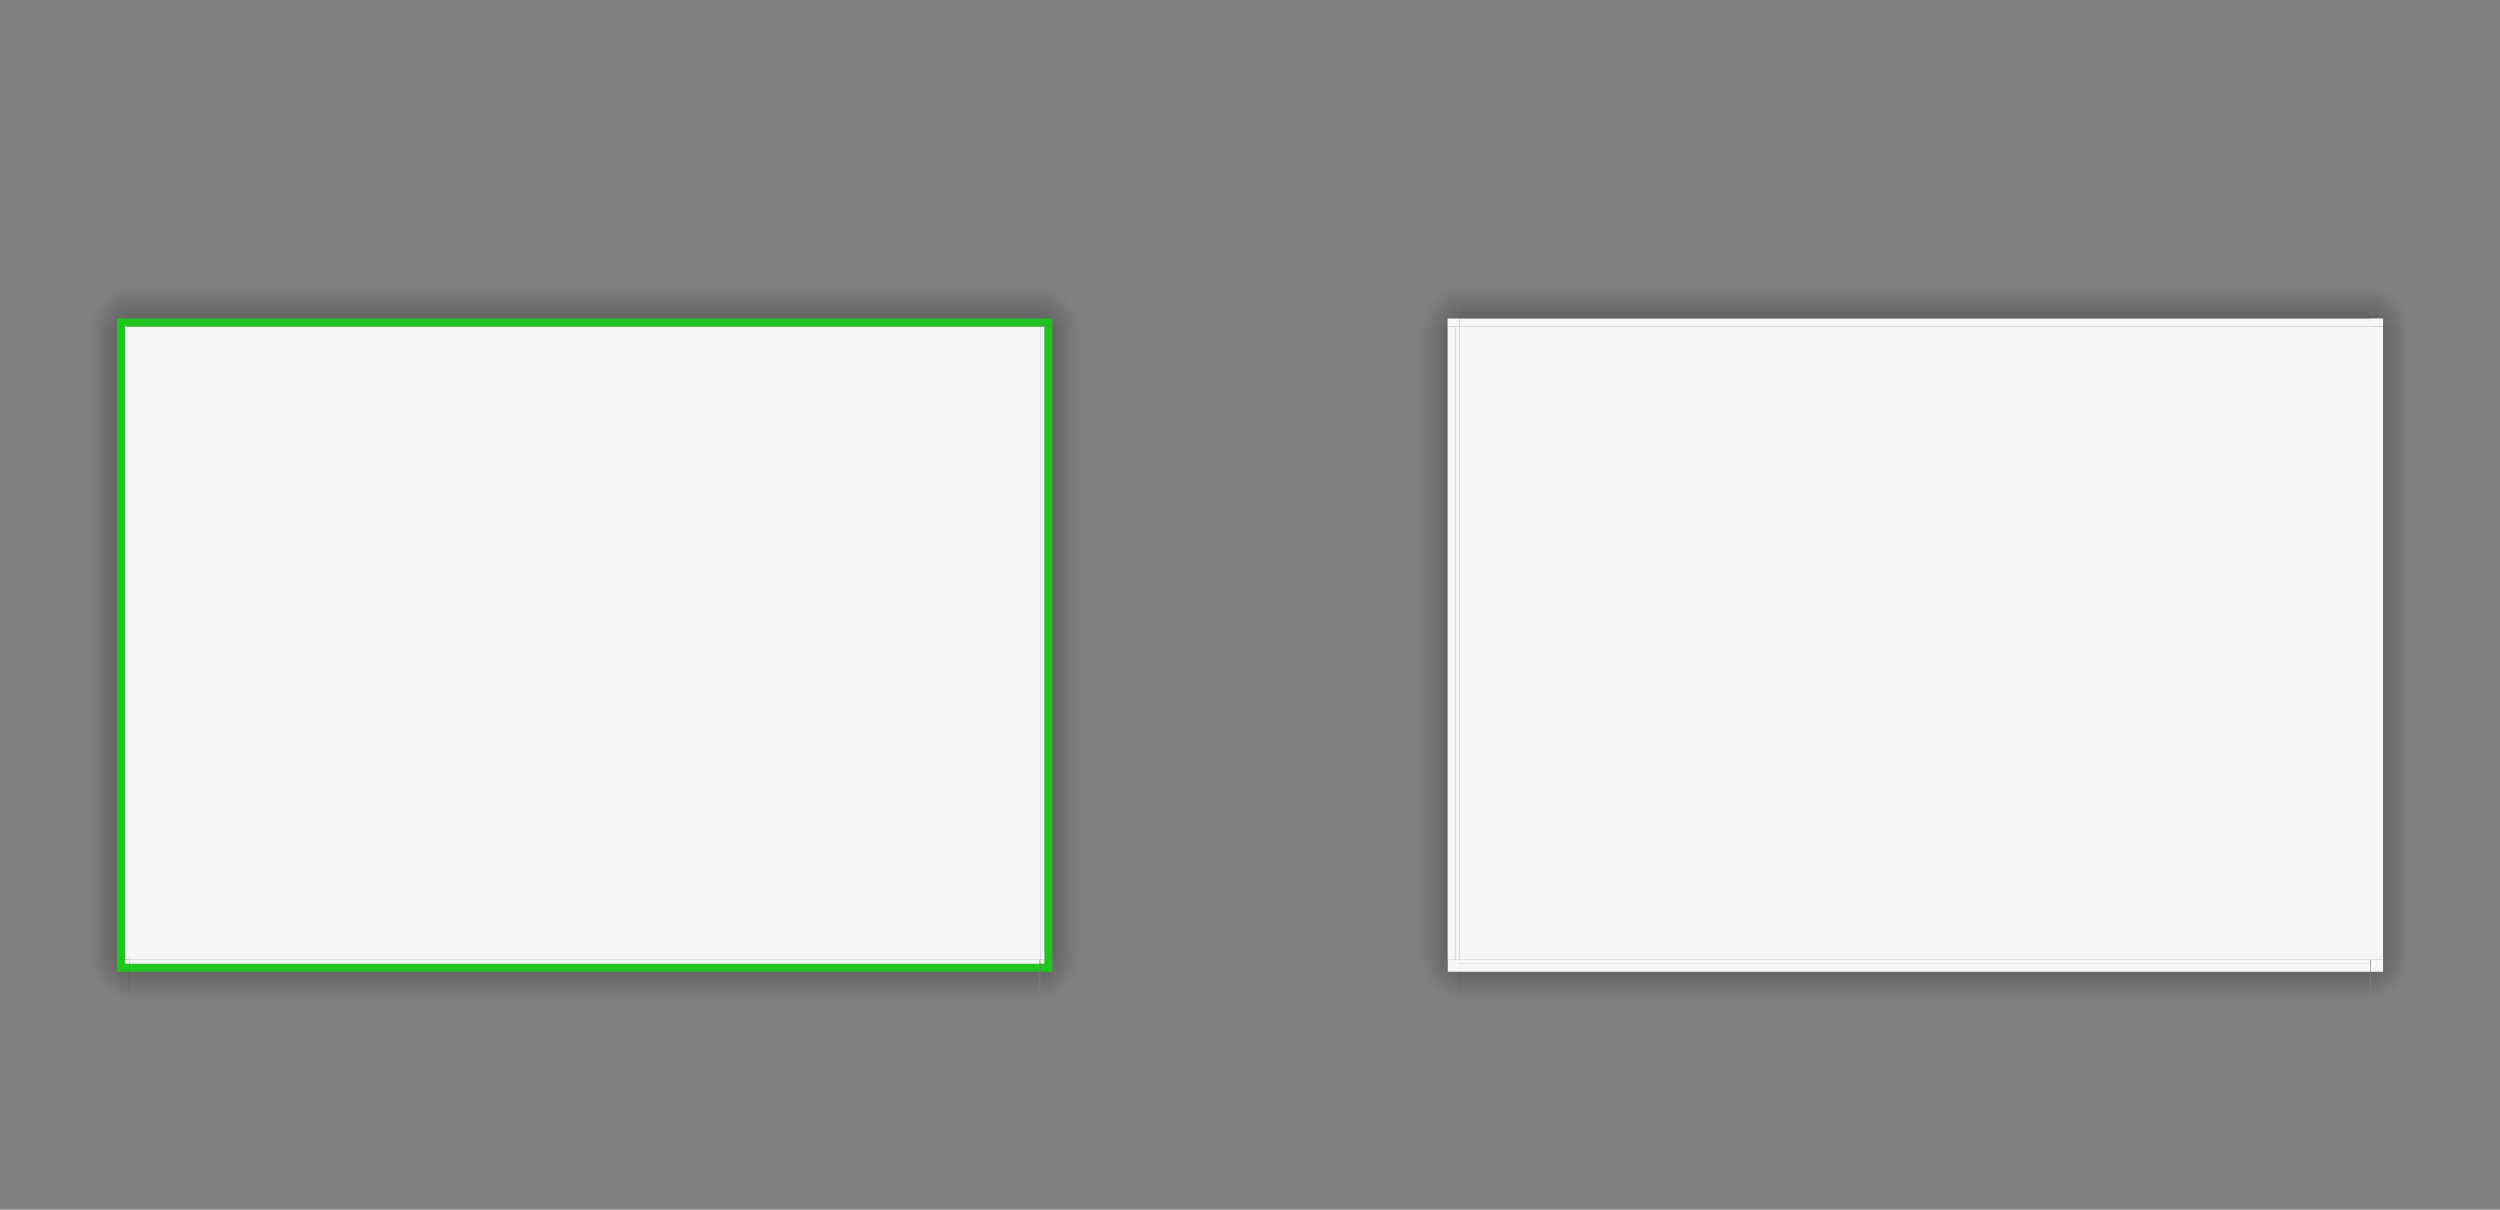 <?xml version="1.0" encoding="UTF-8" standalone="no"?>
<!-- Created with Inkscape (http://www.inkscape.org/) -->

<svg
   xmlns:osb="http://www.openswatchbook.org/uri/2009/osb"
   xmlns:dc="http://purl.org/dc/elements/1.1/"
   xmlns:cc="http://creativecommons.org/ns#"
   xmlns:rdf="http://www.w3.org/1999/02/22-rdf-syntax-ns#"
   xmlns:svg="http://www.w3.org/2000/svg"
   xmlns="http://www.w3.org/2000/svg"
   xmlns:xlink="http://www.w3.org/1999/xlink"
   xmlns:sodipodi="http://sodipodi.sourceforge.net/DTD/sodipodi-0.dtd"
   xmlns:inkscape="http://www.inkscape.org/namespaces/inkscape"
   width="620"
   height="300"
   id="svg6499"
   version="1.1"
   inkscape:version="0.92.3 (2405546, 2018-03-11)"
   sodipodi:docname="decoration-template.svg">
  <rect width="100%" height="100%" fill="#808080" stroke="none"/>
  <sodipodi:namedview
     id="base"
     pagecolor="#8d8d8d"
     bordercolor="#666666"
     borderopacity="1.0"
     inkscape:pageopacity="0"
     inkscape:pageshadow="2"
     inkscape:zoom="14.486819"
     inkscape:cx="56.645126"
     inkscape:cy="217.39414"
     inkscape:document-units="px"
     inkscape:current-layer="layer1"
     showgrid="false"
     inkscape:snap-bbox="true"
     inkscape:window-width="1699"
     inkscape:window-height="845"
     inkscape:window-x="130"
     inkscape:window-y="151"
     inkscape:window-maximized="0"
     showguides="true"
     inkscape:guide-bbox="true"
     inkscape:pagecheckerboard="true"
     inkscape:showpageshadow="false"
     inkscape:bbox-paths="true"
     inkscape:snap-global="true">
    <inkscape:grid
       type="xygrid"
       id="grid7260"
       empspacing="5"
       visible="true"
       enabled="true"
       snapvisiblegridlinesonly="true" />
  </sodipodi:namedview>
  <defs
     id="defs6501">
    <linearGradient
       id="linearGradient1393"
       osb:paint="solid">
      <stop
         style="stop-color:#000000;stop-opacity:1;"
         offset="0"
         id="stop1391" />
    </linearGradient>
    <linearGradient
       id="linearGradient1385"
       osb:paint="solid">
      <stop
         style="stop-color:#000000;stop-opacity:1;"
         offset="0"
         id="stop1383" />
    </linearGradient>
    <linearGradient
       id="linearGradient1377"
       osb:paint="solid">
      <stop
         style="stop-color:#000000;stop-opacity:1;"
         offset="0"
         id="stop1375" />
    </linearGradient>
    <linearGradient
       id="linearGradient1371"
       osb:paint="solid">
      <stop
         style="stop-color:#000000;stop-opacity:1;"
         offset="0"
         id="stop1369" />
    </linearGradient>
    <linearGradient
       id="linearGradient1363"
       osb:paint="solid">
      <stop
         style="stop-color:#000000;stop-opacity:1;"
         offset="0"
         id="stop1361" />
    </linearGradient>
    <linearGradient
       id="linearGradient1357"
       osb:paint="solid">
      <stop
         style="stop-color:#000000;stop-opacity:1;"
         offset="0"
         id="stop1355" />
    </linearGradient>
    <linearGradient
       inkscape:collect="always"
       id="linearGradient1005">
      <stop
         style="stop-color:#000000;stop-opacity:0.294"
         offset="0"
         id="stop1001" />
      <stop
         style="stop-color:#000000;stop-opacity:0;"
         offset="1"
         id="stop1003" />
    </linearGradient>
    <linearGradient
       osb:paint="solid"
       id="linearGradient992">
      <stop
         id="stop990"
         offset="0"
         style="stop-color:#000000;stop-opacity:1;" />
    </linearGradient>
    <linearGradient
       inkscape:collect="always"
       id="linearGradient970">
      <stop
         style="stop-color:#000000;stop-opacity:0.281"
         offset="0"
         id="stop966" />
      <stop
         style="stop-color:#000000;stop-opacity:0;"
         offset="1"
         id="stop968" />
    </linearGradient>
    <linearGradient
       inkscape:collect="always"
       id="linearGradient964">
      <stop
         style="stop-color:#000000;stop-opacity:0.294"
         offset="0"
         id="stop960" />
      <stop
         style="stop-color:#000000;stop-opacity:0;"
         offset="1"
         id="stop962" />
    </linearGradient>
    <linearGradient
       inkscape:collect="always"
       id="linearGradient924">
      <stop
         style="stop-color:#000000;stop-opacity:0.303"
         offset="0"
         id="stop920" />
      <stop
         style="stop-color:#000000;stop-opacity:0;"
         offset="1"
         id="stop922" />
    </linearGradient>
    <linearGradient
       osb:paint="solid"
       id="linearGradient7579">
      <stop
         id="stop7577"
         offset="0"
         style="stop-color:#000000;stop-opacity:1;" />
    </linearGradient>
    <linearGradient
       osb:paint="solid"
       id="inactiveborder">
      <stop
         id="stop1145"
         offset="0"
         style="stop-color:#f6f7f8;stop-opacity:1;" />
    </linearGradient>
    <linearGradient
       id="activeborder"
       osb:paint="solid">
      <stop
         style="stop-color:#107e80;stop-opacity:1;"
         offset="0"
         id="stop880" />
    </linearGradient>
    <linearGradient
       osb:paint="solid"
       id="fill">
      <stop
         id="stop929"
         offset="0"
         style="stop-color:#f6f7f8;stop-opacity:1;" />
    </linearGradient>
    <linearGradient
       gradientUnits="userSpaceOnUse"
       y2="911.862"
       x2="258"
       y1="911.862"
       x1="32"
       id="linearGradient946"
       xlink:href="#fill"
       inkscape:collect="always" />
    <linearGradient
       inkscape:collect="always"
       xlink:href="#activeborder"
       id="linearGradient884"
       x1="292.726"
       y1="915.962"
       x2="293.726"
       y2="915.962"
       gradientUnits="userSpaceOnUse" />
    <linearGradient
       inkscape:collect="always"
       xlink:href="#activeborder"
       id="linearGradient908"
       gradientUnits="userSpaceOnUse"
       x1="292.726"
       y1="915.962"
       x2="293.726"
       y2="915.962" />
    <linearGradient
       inkscape:collect="always"
       xlink:href="#linearGradient924"
       id="linearGradient910"
       gradientUnits="userSpaceOnUse"
       gradientTransform="matrix(-0.538,0,0,1,144.102,-1.054)"
       x1="277.415"
       y1="913.468"
       x2="295.987"
       y2="913.468" />
    <linearGradient
       inkscape:collect="always"
       xlink:href="#activeborder"
       id="linearGradient918"
       gradientUnits="userSpaceOnUse"
       x1="292.726"
       y1="915.962"
       x2="293.726"
       y2="915.962" />
    <linearGradient
       inkscape:collect="always"
       xlink:href="#activeborder"
       id="linearGradient960"
       x1="279.315"
       y1="998.802"
       x2="280.315"
       y2="998.802"
       gradientUnits="userSpaceOnUse" />
    <radialGradient
       inkscape:collect="always"
       xlink:href="#linearGradient1005"
       id="radialGradient972"
       cx="279.315"
       cy="998.333"
       fx="279.315"
       fy="998.333"
       r="5"
       gradientUnits="userSpaceOnUse"
       gradientTransform="matrix(-0.04,2,-1.979,-0.04,2249.608,474.598)" />
    <linearGradient
       inkscape:collect="always"
       xlink:href="#activeborder"
       id="linearGradient984"
       gradientUnits="userSpaceOnUse"
       x1="279.315"
       y1="998.802"
       x2="280.315"
       y2="998.802" />
    <linearGradient
       inkscape:collect="always"
       xlink:href="#activeborder"
       id="linearGradient880"
       gradientUnits="userSpaceOnUse"
       x1="292.726"
       y1="915.962"
       x2="293.726"
       y2="915.962" />
    <linearGradient
       inkscape:collect="always"
       xlink:href="#linearGradient964"
       id="linearGradient882"
       gradientUnits="userSpaceOnUse"
       gradientTransform="matrix(0,-0.615,-1.439,0,1459.841,983.641)"
       x1="279.737"
       y1="913.468"
       x2="295.987"
       y2="913.468" />
    <linearGradient
       inkscape:collect="always"
       xlink:href="#activeborder"
       id="linearGradient894"
       gradientUnits="userSpaceOnUse"
       x1="279.315"
       y1="998.802"
       x2="280.315"
       y2="998.802" />
    <radialGradient
       inkscape:collect="always"
       xlink:href="#linearGradient970"
       id="radialGradient904"
       gradientUnits="userSpaceOnUse"
       gradientTransform="matrix(-0.04,2,-1.979,-0.04,1957.33,-1343.226)"
       cx="279.315"
       cy="998.333"
       fx="279.315"
       fy="998.333"
       r="5" />
    <linearGradient
       inkscape:collect="always"
       xlink:href="#activeborder"
       id="linearGradient906"
       gradientUnits="userSpaceOnUse"
       x1="279.315"
       y1="998.802"
       x2="280.315"
       y2="998.802" />
    <linearGradient
       gradientTransform="matrix(0.004,0,0,1,-6.417,0.552)"
       y2="911.862"
       x2="258"
       y1="911.862"
       x1="32"
       gradientUnits="userSpaceOnUse"
       id="linearGradient913"
       xlink:href="#fill"
       inkscape:collect="always" />
    <linearGradient
       y2="913.468"
       x2="295.987"
       y1="913.468"
       x1="277.415"
       gradientTransform="matrix(-0.538,0,0,1,144.102,-1.054)"
       gradientUnits="userSpaceOnUse"
       id="linearGradient934"
       xlink:href="#linearGradient924"
       inkscape:collect="always" />
    <linearGradient
       y2="911.862"
       x2="258"
       y1="911.862"
       x1="32"
       gradientTransform="matrix(0.004,0,0,1,-6.417,0.552)"
       gradientUnits="userSpaceOnUse"
       id="linearGradient936"
       xlink:href="#fill"
       inkscape:collect="always" />
    <linearGradient
       y2="913.468"
       x2="295.987"
       y1="913.468"
       x1="277.415"
       gradientTransform="matrix(-0.538,0,0,1,144.102,-1.054)"
       gradientUnits="userSpaceOnUse"
       id="linearGradient948"
       xlink:href="#linearGradient924"
       inkscape:collect="always" />
    <linearGradient
       y2="911.862"
       x2="258"
       y1="911.862"
       x1="32"
       gradientTransform="matrix(0.004,0,0,1,-6.417,0.552)"
       gradientUnits="userSpaceOnUse"
       id="linearGradient950"
       xlink:href="#fill"
       inkscape:collect="always" />
    <radialGradient
       r="5"
       fy="998.333"
       fx="279.315"
       cy="998.333"
       cx="279.315"
       gradientTransform="matrix(-0.04,2,-1.979,-0.04,1957.33,-1343.226)"
       gradientUnits="userSpaceOnUse"
       id="radialGradient984"
       xlink:href="#linearGradient970"
       inkscape:collect="always" />
    <linearGradient
       gradientUnits="userSpaceOnUse"
       y2="994.037"
       x2="264.177"
       y1="994.037"
       x1="263.177"
       id="linearGradient994"
       xlink:href="#fill"
       inkscape:collect="always" />
    <radialGradient
       r="5"
       fy="998.333"
       fx="279.315"
       cy="998.333"
       cx="279.315"
       gradientTransform="matrix(-0.04,2,-1.979,-0.04,2249.608,474.598)"
       gradientUnits="userSpaceOnUse"
       id="radialGradient1015"
       xlink:href="#linearGradient1005"
       inkscape:collect="always" />
    <linearGradient
       y2="994.037"
       x2="264.177"
       y1="994.037"
       x1="263.177"
       gradientUnits="userSpaceOnUse"
       id="linearGradient1017"
       xlink:href="#fill"
       inkscape:collect="always" />
    <linearGradient
       gradientTransform="translate(330)"
       y2="911.862"
       x2="258"
       y1="911.862"
       x1="32"
       gradientUnits="userSpaceOnUse"
       id="linearGradient1079"
       xlink:href="#fill"
       inkscape:collect="always" />
    <radialGradient
       r="5"
       fy="998.333"
       fx="279.315"
       cy="998.333"
       cx="279.315"
       gradientTransform="matrix(-0.04,2,-1.979,-0.04,2249.608,474.598)"
       gradientUnits="userSpaceOnUse"
       id="radialGradient1081"
       xlink:href="#linearGradient1005"
       inkscape:collect="always" />
    <linearGradient
       y2="994.037"
       x2="264.177"
       y1="994.037"
       x1="263.177"
       gradientUnits="userSpaceOnUse"
       id="linearGradient1083"
       xlink:href="#fill"
       inkscape:collect="always" />
    <linearGradient
       y2="913.468"
       x2="295.987"
       y1="913.468"
       x1="279.737"
       gradientTransform="matrix(0,-0.615,-1.439,0,1459.841,983.641)"
       gradientUnits="userSpaceOnUse"
       id="linearGradient1085"
       xlink:href="#linearGradient964"
       inkscape:collect="always" />
    <radialGradient
       r="5"
       fy="998.333"
       fx="279.315"
       cy="998.333"
       cx="279.315"
       gradientTransform="matrix(-0.04,2,-1.979,-0.04,1957.33,-1343.226)"
       gradientUnits="userSpaceOnUse"
       id="radialGradient1087"
       xlink:href="#linearGradient970"
       inkscape:collect="always" />
    <linearGradient
       y2="913.468"
       x2="295.987"
       y1="913.468"
       x1="277.415"
       gradientTransform="matrix(-0.538,0,0,1,144.102,-1.054)"
       gradientUnits="userSpaceOnUse"
       id="linearGradient1089"
       xlink:href="#linearGradient924"
       inkscape:collect="always" />
    <linearGradient
       y2="911.862"
       x2="258"
       y1="911.862"
       x1="32"
       gradientTransform="matrix(0.004,0,0,1,-6.417,0.552)"
       gradientUnits="userSpaceOnUse"
       id="linearGradient1091"
       xlink:href="#fill"
       inkscape:collect="always" />
    <linearGradient
       y2="913.468"
       x2="295.987"
       y1="913.468"
       x1="277.415"
       gradientTransform="matrix(-0.538,0,0,1,144.102,-1.054)"
       gradientUnits="userSpaceOnUse"
       id="linearGradient1093"
       xlink:href="#linearGradient924"
       inkscape:collect="always" />
    <linearGradient
       y2="911.862"
       x2="258"
       y1="911.862"
       x1="32"
       gradientTransform="matrix(0.004,0,0,1,-6.417,0.552)"
       gradientUnits="userSpaceOnUse"
       id="linearGradient1095"
       xlink:href="#fill"
       inkscape:collect="always" />
    <linearGradient
       y2="913.468"
       x2="295.987"
       y1="913.468"
       x1="277.415"
       gradientTransform="matrix(-0.538,0,0,1,144.102,-1.054)"
       gradientUnits="userSpaceOnUse"
       id="linearGradient1097"
       xlink:href="#linearGradient924"
       inkscape:collect="always" />
    <linearGradient
       y2="911.862"
       x2="258"
       y1="911.862"
       x1="32"
       gradientTransform="matrix(0.004,0,0,1,-6.417,0.552)"
       gradientUnits="userSpaceOnUse"
       id="linearGradient1099"
       xlink:href="#fill"
       inkscape:collect="always" />
    <radialGradient
       r="5"
       fy="998.333"
       fx="279.315"
       cy="998.333"
       cx="279.315"
       gradientTransform="matrix(-0.04,2,-1.979,-0.04,1957.33,-1343.226)"
       gradientUnits="userSpaceOnUse"
       id="radialGradient1101"
       xlink:href="#linearGradient970"
       inkscape:collect="always" />
    <radialGradient
       r="5"
       fy="998.333"
       fx="279.315"
       cy="998.333"
       cx="279.315"
       gradientTransform="matrix(-0.04,2,-1.979,-0.04,2249.608,474.598)"
       gradientUnits="userSpaceOnUse"
       id="radialGradient1103"
       xlink:href="#linearGradient1005"
       inkscape:collect="always" />
    <linearGradient
       y2="994.037"
       x2="264.177"
       y1="994.037"
       x1="263.177"
       gradientUnits="userSpaceOnUse"
       id="linearGradient1105"
       xlink:href="#fill"
       inkscape:collect="always" />
    <linearGradient
       inkscape:collect="always"
       xlink:href="#inactiveborder"
       id="linearGradient1365"
       x1="32.195"
       y1="810.495"
       x2="258.195"
       y2="810.495"
       gradientUnits="userSpaceOnUse" />
    <linearGradient
       inkscape:collect="always"
       xlink:href="#inactiveborder"
       id="linearGradient1367"
       x1="-29.101"
       y1="-823.286"
       x2="-26.101"
       y2="-823.286"
       gradientUnits="userSpaceOnUse" />
    <linearGradient
       inkscape:collect="always"
       xlink:href="#inactiveborder"
       id="linearGradient1373"
       x1="-8.275"
       y1="912.43"
       x2="-6.275"
       y2="912.43"
       gradientUnits="userSpaceOnUse" />
    <linearGradient
       inkscape:collect="always"
       xlink:href="#inactiveborder"
       id="linearGradient1379"
       x1="-8.275"
       y1="912.43"
       x2="-6.275"
       y2="912.43"
       gradientUnits="userSpaceOnUse" />
    <linearGradient
       inkscape:collect="always"
       xlink:href="#inactiveborder"
       id="linearGradient1381"
       x1="263.177"
       y1="995.037"
       x2="266.177"
       y2="995.037"
       gradientUnits="userSpaceOnUse" />
    <linearGradient
       inkscape:collect="always"
       xlink:href="#inactiveborder"
       id="linearGradient1387"
       x1="-8.275"
       y1="912.43"
       x2="-6.275"
       y2="912.43"
       gradientUnits="userSpaceOnUse" />
    <linearGradient
       inkscape:collect="always"
       xlink:href="#inactiveborder"
       id="linearGradient1389"
       x1="263.177"
       y1="995.037"
       x2="266.177"
       y2="995.037"
       gradientUnits="userSpaceOnUse" />
    <linearGradient
       inkscape:collect="always"
       xlink:href="#inactiveborder"
       id="linearGradient1395"
       x1="-29.101"
       y1="-823.286"
       x2="-26.101"
       y2="-823.286"
       gradientUnits="userSpaceOnUse" />
  </defs>
  <g
     inkscape:label="Layer 1"
     inkscape:groupmode="layer"
     id="layer1"
     transform="translate(0,-752.362)">
    <path
       inkscape:connector-curvature="0"
       style="fill:url(#linearGradient946);fill-opacity:1.0;stroke:none"
       d="M 32,833.362 V 990.362 H 258 V 833.362 Z"
       id="decoration-center" />
    <g
       transform="matrix(1,0,0,0.006,-129.939,779.529)"
       id="g966"
       style="fill:#595959;fill-opacity:1" />
    <g
       transform="translate(-5.177,-3.175)"
       id="decoration-bottomright">
      <rect
         y="993.537"
         x="263.177"
         height="10"
         width="10"
         id="rect952"
         style="opacity:1;fill:url(#radialGradient972);fill-opacity:1;fill-rule:evenodd;stroke:none;stroke-width:3.277;stroke-linecap:round;stroke-linejoin:round;stroke-miterlimit:4;stroke-dasharray:none;stroke-dashoffset:0;stroke-opacity:1" />
      <rect
         y="993.537"
         x="263.177"
         height="3"
         width="3"
         id="zzd"
         style="opacity:1;fill:#21c520;fill-opacity:1;fill-rule:evenodd;stroke:none;stroke-width:0.328;stroke-linecap:round;stroke-linejoin:round;stroke-miterlimit:4;stroke-dasharray:none;stroke-dashoffset:0;stroke-opacity:1" />
      <rect
         style="opacity:1;fill:url(#linearGradient994);fill-opacity:1;fill-rule:evenodd;stroke:none;stroke-width:0.328;stroke-linecap:round;stroke-linejoin:round;stroke-miterlimit:4;stroke-dasharray:none;stroke-dashoffset:0;stroke-opacity:1"
         id="QQD"
         width="1"
         height="1"
         x="263.177"
         y="993.537" />
    </g>
    <g
       transform="translate(-0.195,21.867)"
       id="decoration-top">
      <path
         style="fill:#21c520;fill-opacity:1;stroke:none;stroke-width:1.2"
         d="m 258.195,811.495 h -220.198 -5.757 -0.045 v -2 h 0.045 2.878 223.077 z"
         id="zza"
         inkscape:connector-curvature="0" />
      <path
         style="fill:url(#linearGradient882);fill-opacity:1;fill-rule:evenodd;stroke:none;stroke-width:1.8"
         d="M 258.15,809.495 H 32.195 v -8 H 258.15 Z"
         id="path876"
         inkscape:connector-curvature="0" />
    </g>
    <g
       transform="translate(2.899,9.076)"
       id="decoration-topleft">
      <rect
         y="-824.286"
         x="-29.101"
         height="10"
         width="10"
         id="rect898"
         style="opacity:1;fill:url(#radialGradient904);fill-opacity:1;fill-rule:evenodd;stroke:none;stroke-width:3.277;stroke-linecap:round;stroke-linejoin:round;stroke-miterlimit:4;stroke-dasharray:none;stroke-dashoffset:0;stroke-opacity:1"
         transform="scale(-1)" />
      <rect
         style="opacity:1;fill:#21c520;fill-opacity:1;fill-rule:evenodd;stroke:none;stroke-width:0.328;stroke-linecap:round;stroke-linejoin:round;stroke-miterlimit:4;stroke-dasharray:none;stroke-dashoffset:0;stroke-opacity:1"
         id="zzh"
         width="3"
         height="2"
         x="-29.101"
         y="-824.286"
         transform="scale(-1)" />
    </g>
    <g
       transform="translate(37.275,-0.552)"
       id="decoration-left">
      <path
         inkscape:connector-curvature="0"
         id="zzg"
         d="m -6.275,833.914 v 153 4 0.031 h -2 v -0.031 -2 -155 z"
         style="fill:#21c520;fill-opacity:1;stroke:none;stroke-width:1" />
      <path
         inkscape:connector-curvature="0"
         id="path904"
         d="m -8.275,833.914 v 157 h -7 v -157 z"
         style="fill:url(#linearGradient910);fill-opacity:1;fill-rule:evenodd;stroke:none;stroke-width:1.5" />
      <path
         inkscape:connector-curvature="0"
         style="fill:url(#linearGradient913);fill-opacity:1;stroke:none;stroke-width:1"
         d="M -6.275,833.914 V 990.914 h 1 V 833.914 Z"
         id="path911" />
    </g>
    <g
       id="decoration-right"
       transform="matrix(-1,0,0,1,252.725,-0.583)">
      <path
         style="fill:#21c520;fill-opacity:1;stroke:none;stroke-width:1"
         d="m -6.275,833.914 v 153 4 0.031 h -2 v -0.031 -2 -155 z"
         id="zzc"
         inkscape:connector-curvature="0" />
      <path
         style="fill:url(#linearGradient934);fill-opacity:1;fill-rule:evenodd;stroke:none;stroke-width:1.5"
         d="m -8.275,833.914 v 157 h -7 v -157 z"
         id="path928"
         inkscape:connector-curvature="0" />
      <path
         id="path930"
         d="M -6.275,833.914 V 990.914 h 1 V 833.914 Z"
         style="fill:url(#linearGradient936);fill-opacity:1;stroke:none;stroke-width:1"
         inkscape:connector-curvature="0" />
    </g>
    <g
       style="stroke-width:0.834"
       id="decoration-bottom"
       transform="matrix(0,-1,1.439,0,-1168.128,985.087)">
      <path
         style="fill:#21c520;fill-opacity:1;stroke:none;stroke-width:0.834"
         d="m -6.275,833.914 v 153 4 0.031 h -2 v -0.031 -2 -155 z"
         id="zze"
         inkscape:connector-curvature="0" />
      <path
         style="fill:url(#linearGradient948);fill-opacity:1;fill-rule:evenodd;stroke:none;stroke-width:1.25"
         d="m -8.275,833.914 v 157 h -7 v -157 z"
         id="path942"
         inkscape:connector-curvature="0" />
      <path
         id="path944"
         d="M -6.275,833.914 V 990.914 h 1 V 833.914 Z"
         style="fill:url(#linearGradient950);fill-opacity:1;stroke:none;stroke-width:0.834"
         inkscape:connector-curvature="0" />
    </g>
    <g
       id="decoration-topright"
       transform="matrix(-1,0,0,1,287.101,9.045)">
      <rect
         transform="scale(-1)"
         style="opacity:1;fill:url(#radialGradient984);fill-opacity:1;fill-rule:evenodd;stroke:none;stroke-width:3.277;stroke-linecap:round;stroke-linejoin:round;stroke-miterlimit:4;stroke-dasharray:none;stroke-dashoffset:0;stroke-opacity:1"
         id="rect978"
         width="10"
         height="10"
         x="-29.101"
         y="-824.286" />
      <rect
         transform="scale(-1)"
         y="-824.286"
         x="-29.101"
         height="2"
         width="3"
         id="zzb"
         style="opacity:1;fill:#21c520;fill-opacity:1;fill-rule:evenodd;stroke:none;stroke-width:0.328;stroke-linecap:round;stroke-linejoin:round;stroke-miterlimit:4;stroke-dasharray:none;stroke-dashoffset:0;stroke-opacity:1" />
    </g>
    <g
       id="decoration-bottomleft"
       transform="matrix(-1,0,0,1,295.222,-3.175)">
      <rect
         style="opacity:1;fill:url(#radialGradient1015);fill-opacity:1;fill-rule:evenodd;stroke:none;stroke-width:3.277;stroke-linecap:round;stroke-linejoin:round;stroke-miterlimit:4;stroke-dasharray:none;stroke-dashoffset:0;stroke-opacity:1"
         id="rect1007"
         width="10"
         height="10"
         x="263.177"
         y="993.537" />
      <rect
         style="opacity:1;fill:#21c520;fill-opacity:1;fill-rule:evenodd;stroke:none;stroke-width:0.328;stroke-linecap:round;stroke-linejoin:round;stroke-miterlimit:4;stroke-dasharray:none;stroke-dashoffset:0;stroke-opacity:1"
         id="zzf"
         width="3"
         height="3"
         x="263.177"
         y="993.537" />
      <rect
         y="993.537"
         x="263.177"
         height="1"
         width="1"
         id="rect1011"
         style="opacity:1;fill:url(#linearGradient1017);fill-opacity:1;fill-rule:evenodd;stroke:none;stroke-width:0.328;stroke-linecap:round;stroke-linejoin:round;stroke-miterlimit:4;stroke-dasharray:none;stroke-dashoffset:0;stroke-opacity:1" />
    </g>
    <path
       id="decoration-inactive-center"
       d="M 362,833.362 V 990.362 H 588 V 833.362 Z"
       style="fill:url(#linearGradient1079);fill-opacity:1;stroke:none"
       inkscape:connector-curvature="0" />
    <g
       id="decoration-inactive-bottomright"
       transform="translate(324.823,-3.175)">
      <rect
         style="opacity:1;fill:url(#radialGradient1081);fill-opacity:1;fill-rule:evenodd;stroke:none;stroke-width:3.277;stroke-linecap:round;stroke-linejoin:round;stroke-miterlimit:4;stroke-dasharray:none;stroke-dashoffset:0;stroke-opacity:1"
         id="rect1021"
         width="10"
         height="10"
         x="263.177"
         y="993.537" />
      <rect
         style="opacity:1;fill:url(#linearGradient1389);fill-opacity:1.0;fill-rule:evenodd;stroke:none;stroke-width:0.328;stroke-linecap:round;stroke-linejoin:round;stroke-miterlimit:4;stroke-dasharray:none;stroke-dashoffset:0;stroke-opacity:1"
         id="rect1023"
         width="3"
         height="3"
         x="263.177"
         y="993.537" />
      <rect
         y="993.537"
         x="263.177"
         height="1"
         width="1"
         id="rect1025"
         style="opacity:1;fill:url(#linearGradient1083);fill-opacity:1;fill-rule:evenodd;stroke:none;stroke-width:0.328;stroke-linecap:round;stroke-linejoin:round;stroke-miterlimit:4;stroke-dasharray:none;stroke-dashoffset:0;stroke-opacity:1" />
    </g>
    <g
       id="decoration-inactive-top"
       transform="translate(329.805,21.867)">
      <path
         inkscape:connector-curvature="0"
         id="path1029"
         d="m 258.195,811.495 h -220.198 -5.757 -0.045 v -2 h 0.045 2.878 223.077 z"
         style="fill:url(#linearGradient1365);fill-opacity:1.0;stroke:none;stroke-width:1.2" />
      <path
         inkscape:connector-curvature="0"
         id="path1031"
         d="M 258.15,809.495 H 32.195 v -8 H 258.15 Z"
         style="fill:url(#linearGradient1085);fill-opacity:1;fill-rule:evenodd;stroke:none;stroke-width:1.8" />
    </g>
    <g
       id="decoration-inactive-topleft"
       transform="translate(332.899,9.076)">
      <rect
         transform="scale(-1)"
         style="opacity:1;fill:url(#radialGradient1087);fill-opacity:1;fill-rule:evenodd;stroke:none;stroke-width:3.277;stroke-linecap:round;stroke-linejoin:round;stroke-miterlimit:4;stroke-dasharray:none;stroke-dashoffset:0;stroke-opacity:1"
         id="rect1035"
         width="10"
         height="10"
         x="-29.101"
         y="-824.286" />
      <rect
         transform="scale(-1)"
         y="-824.286"
         x="-29.101"
         height="2"
         width="3"
         id="rect1037"
         style="opacity:1;fill:url(#linearGradient1367);fill-opacity:1.0;fill-rule:evenodd;stroke:none;stroke-width:0.328;stroke-linecap:round;stroke-linejoin:round;stroke-miterlimit:4;stroke-dasharray:none;stroke-dashoffset:0;stroke-opacity:1" />
    </g>
    <g
       id="decoration-inactive-left"
       transform="translate(367.275,-0.552)">
      <path
         style="fill:url(#linearGradient1373);fill-opacity:1.0;stroke:none;stroke-width:1"
         d="m -6.275,833.914 v 153 4 0.031 h -2 v -0.031 -2 -155 z"
         id="path1041"
         inkscape:connector-curvature="0" />
      <path
         style="fill:url(#linearGradient1089);fill-opacity:1;fill-rule:evenodd;stroke:none;stroke-width:1.5"
         d="m -8.275,833.914 v 157 h -7 v -157 z"
         id="path1043"
         inkscape:connector-curvature="0" />
      <path
         id="path1045"
         d="M -6.275,833.914 V 990.914 h 1 V 833.914 Z"
         style="fill:url(#linearGradient1091);fill-opacity:1;stroke:none;stroke-width:1"
         inkscape:connector-curvature="0" />
    </g>
    <g
       transform="matrix(-1,0,0,1,582.725,-0.583)"
       id="decoration-inactive-right">
      <path
         inkscape:connector-curvature="0"
         id="path1049"
         d="m -6.275,833.914 v 153 4 0.031 h -2 v -0.031 -2 -155 z"
         style="fill:url(#linearGradient1387);fill-opacity:1.0;stroke:none;stroke-width:1" />
      <path
         inkscape:connector-curvature="0"
         id="path1051"
         d="m -8.275,833.914 v 157 h -7 v -157 z"
         style="fill:url(#linearGradient1093);fill-opacity:1;fill-rule:evenodd;stroke:none;stroke-width:1.5" />
      <path
         inkscape:connector-curvature="0"
         style="fill:url(#linearGradient1095);fill-opacity:1;stroke:none;stroke-width:1"
         d="M -6.275,833.914 V 990.914 h 1 V 833.914 Z"
         id="path1053" />
    </g>
    <g
       transform="matrix(0,-1,1.439,0,-838.128,985.087)"
       id="decoration-inactive-bottom"
       style="stroke-width:0.834">
      <path
         inkscape:connector-curvature="0"
         id="path1057"
         d="m -6.275,833.914 v 153 4 0.031 h -2 v -0.031 -2 -155 z"
         style="fill:url(#linearGradient1379);fill-opacity:1.0;stroke:none;stroke-width:0.834" />
      <path
         inkscape:connector-curvature="0"
         id="path1059"
         d="m -8.275,833.914 v 157 h -7 v -157 z"
         style="fill:url(#linearGradient1097);fill-opacity:1;fill-rule:evenodd;stroke:none;stroke-width:1.25" />
      <path
         inkscape:connector-curvature="0"
         style="fill:url(#linearGradient1099);fill-opacity:1;stroke:none;stroke-width:0.834"
         d="M -6.275,833.914 V 990.914 h 1 V 833.914 Z"
         id="path1061" />
    </g>
    <g
       transform="matrix(-1,0,0,1,617.101,9.045)"
       id="decoration-inactive-topright">
      <rect
         y="-824.286"
         x="-29.101"
         height="10"
         width="10"
         id="rect1065"
         style="opacity:1;fill:url(#radialGradient1101);fill-opacity:1;fill-rule:evenodd;stroke:none;stroke-width:3.277;stroke-linecap:round;stroke-linejoin:round;stroke-miterlimit:4;stroke-dasharray:none;stroke-dashoffset:0;stroke-opacity:1"
         transform="scale(-1)" />
      <rect
         style="opacity:1;fill:url(#linearGradient1395);fill-opacity:1.0;fill-rule:evenodd;stroke:none;stroke-width:0.328;stroke-linecap:round;stroke-linejoin:round;stroke-miterlimit:4;stroke-dasharray:none;stroke-dashoffset:0;stroke-opacity:1"
         id="rect1067"
         width="3"
         height="2"
         x="-29.101"
         y="-824.286"
         transform="scale(-1)" />
    </g>
    <g
       transform="matrix(-1,0,0,1,625.222,-3.175)"
       id="decoration-inactive-bottomleft">
      <rect
         y="993.537"
         x="263.177"
         height="10"
         width="10"
         id="rect1071"
         style="opacity:1;fill:url(#radialGradient1103);fill-opacity:1;fill-rule:evenodd;stroke:none;stroke-width:3.277;stroke-linecap:round;stroke-linejoin:round;stroke-miterlimit:4;stroke-dasharray:none;stroke-dashoffset:0;stroke-opacity:1" />
      <rect
         y="993.537"
         x="263.177"
         height="3"
         width="3"
         id="rect1073"
         style="opacity:1;fill:url(#linearGradient1381);fill-opacity:1.0;fill-rule:evenodd;stroke:none;stroke-width:0.328;stroke-linecap:round;stroke-linejoin:round;stroke-miterlimit:4;stroke-dasharray:none;stroke-dashoffset:0;stroke-opacity:1" />
      <rect
         style="opacity:1;fill:url(#linearGradient1105);fill-opacity:1;fill-rule:evenodd;stroke:none;stroke-width:0.328;stroke-linecap:round;stroke-linejoin:round;stroke-miterlimit:4;stroke-dasharray:none;stroke-dashoffset:0;stroke-opacity:1"
         id="rect1075"
         width="1"
         height="1"
         x="263.177"
         y="993.537" />
    </g>
  </g>
</svg>
